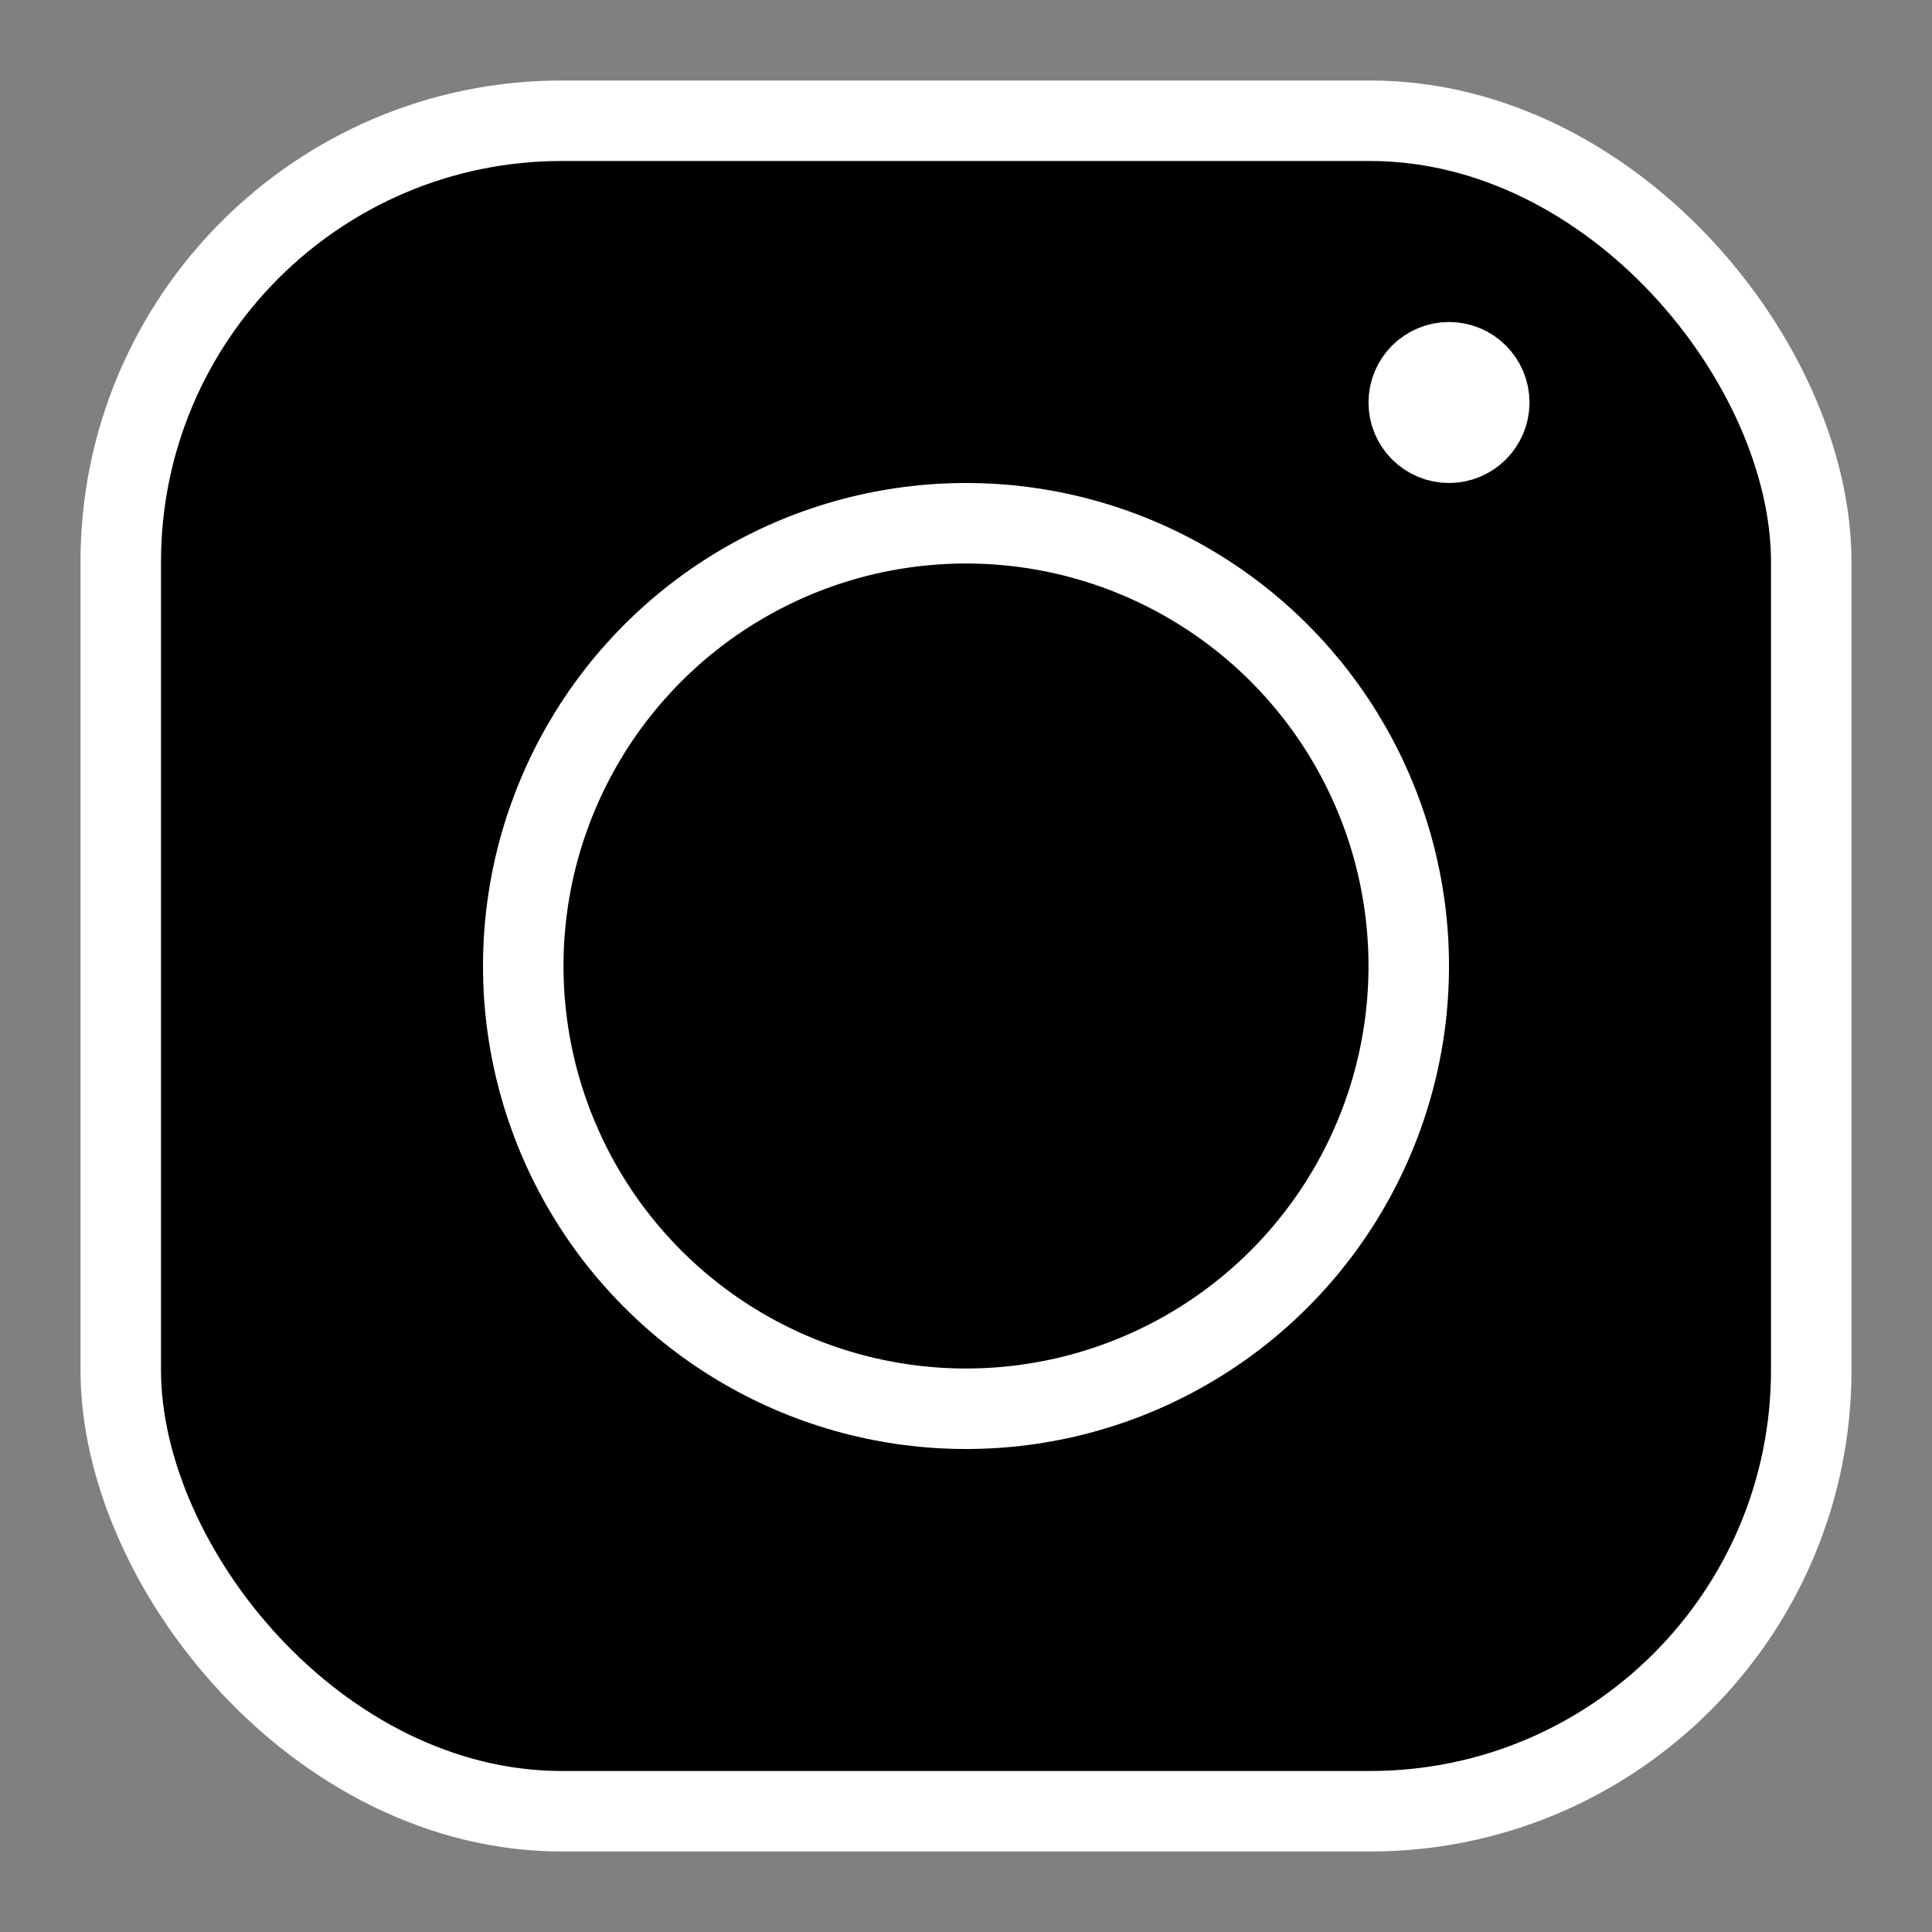 <svg xmlns="http://www.w3.org/2000/svg" viewBox="0 0 24 24" id="Instagram"><rect x="0" y="0" width="24" height="24" fill="#808080" stroke="none"/><g fill="none" stroke="white" stroke-linecap="round" stroke-linejoin="round" data-name="&amp;lt;Group&amp;gt;" class="colorStroke303c42 svgStroke"><rect width="21" height="21" x="1.5" y="1.5" data-name="&amp;lt;Path&amp;gt;" rx="5.48" ry="5.48" fill="#000000" class="color000000 svgShape"></rect><circle cx="12" cy="12" r="5.5" data-name="&amp;lt;Path&amp;gt;" fill="#000000" class="color000000 svgShape"></circle><circle cx="18" cy="5" r=".5" data-name="&amp;lt;Path&amp;gt;" fill="#000000" class="color000000 svgShape"></circle></g></svg>